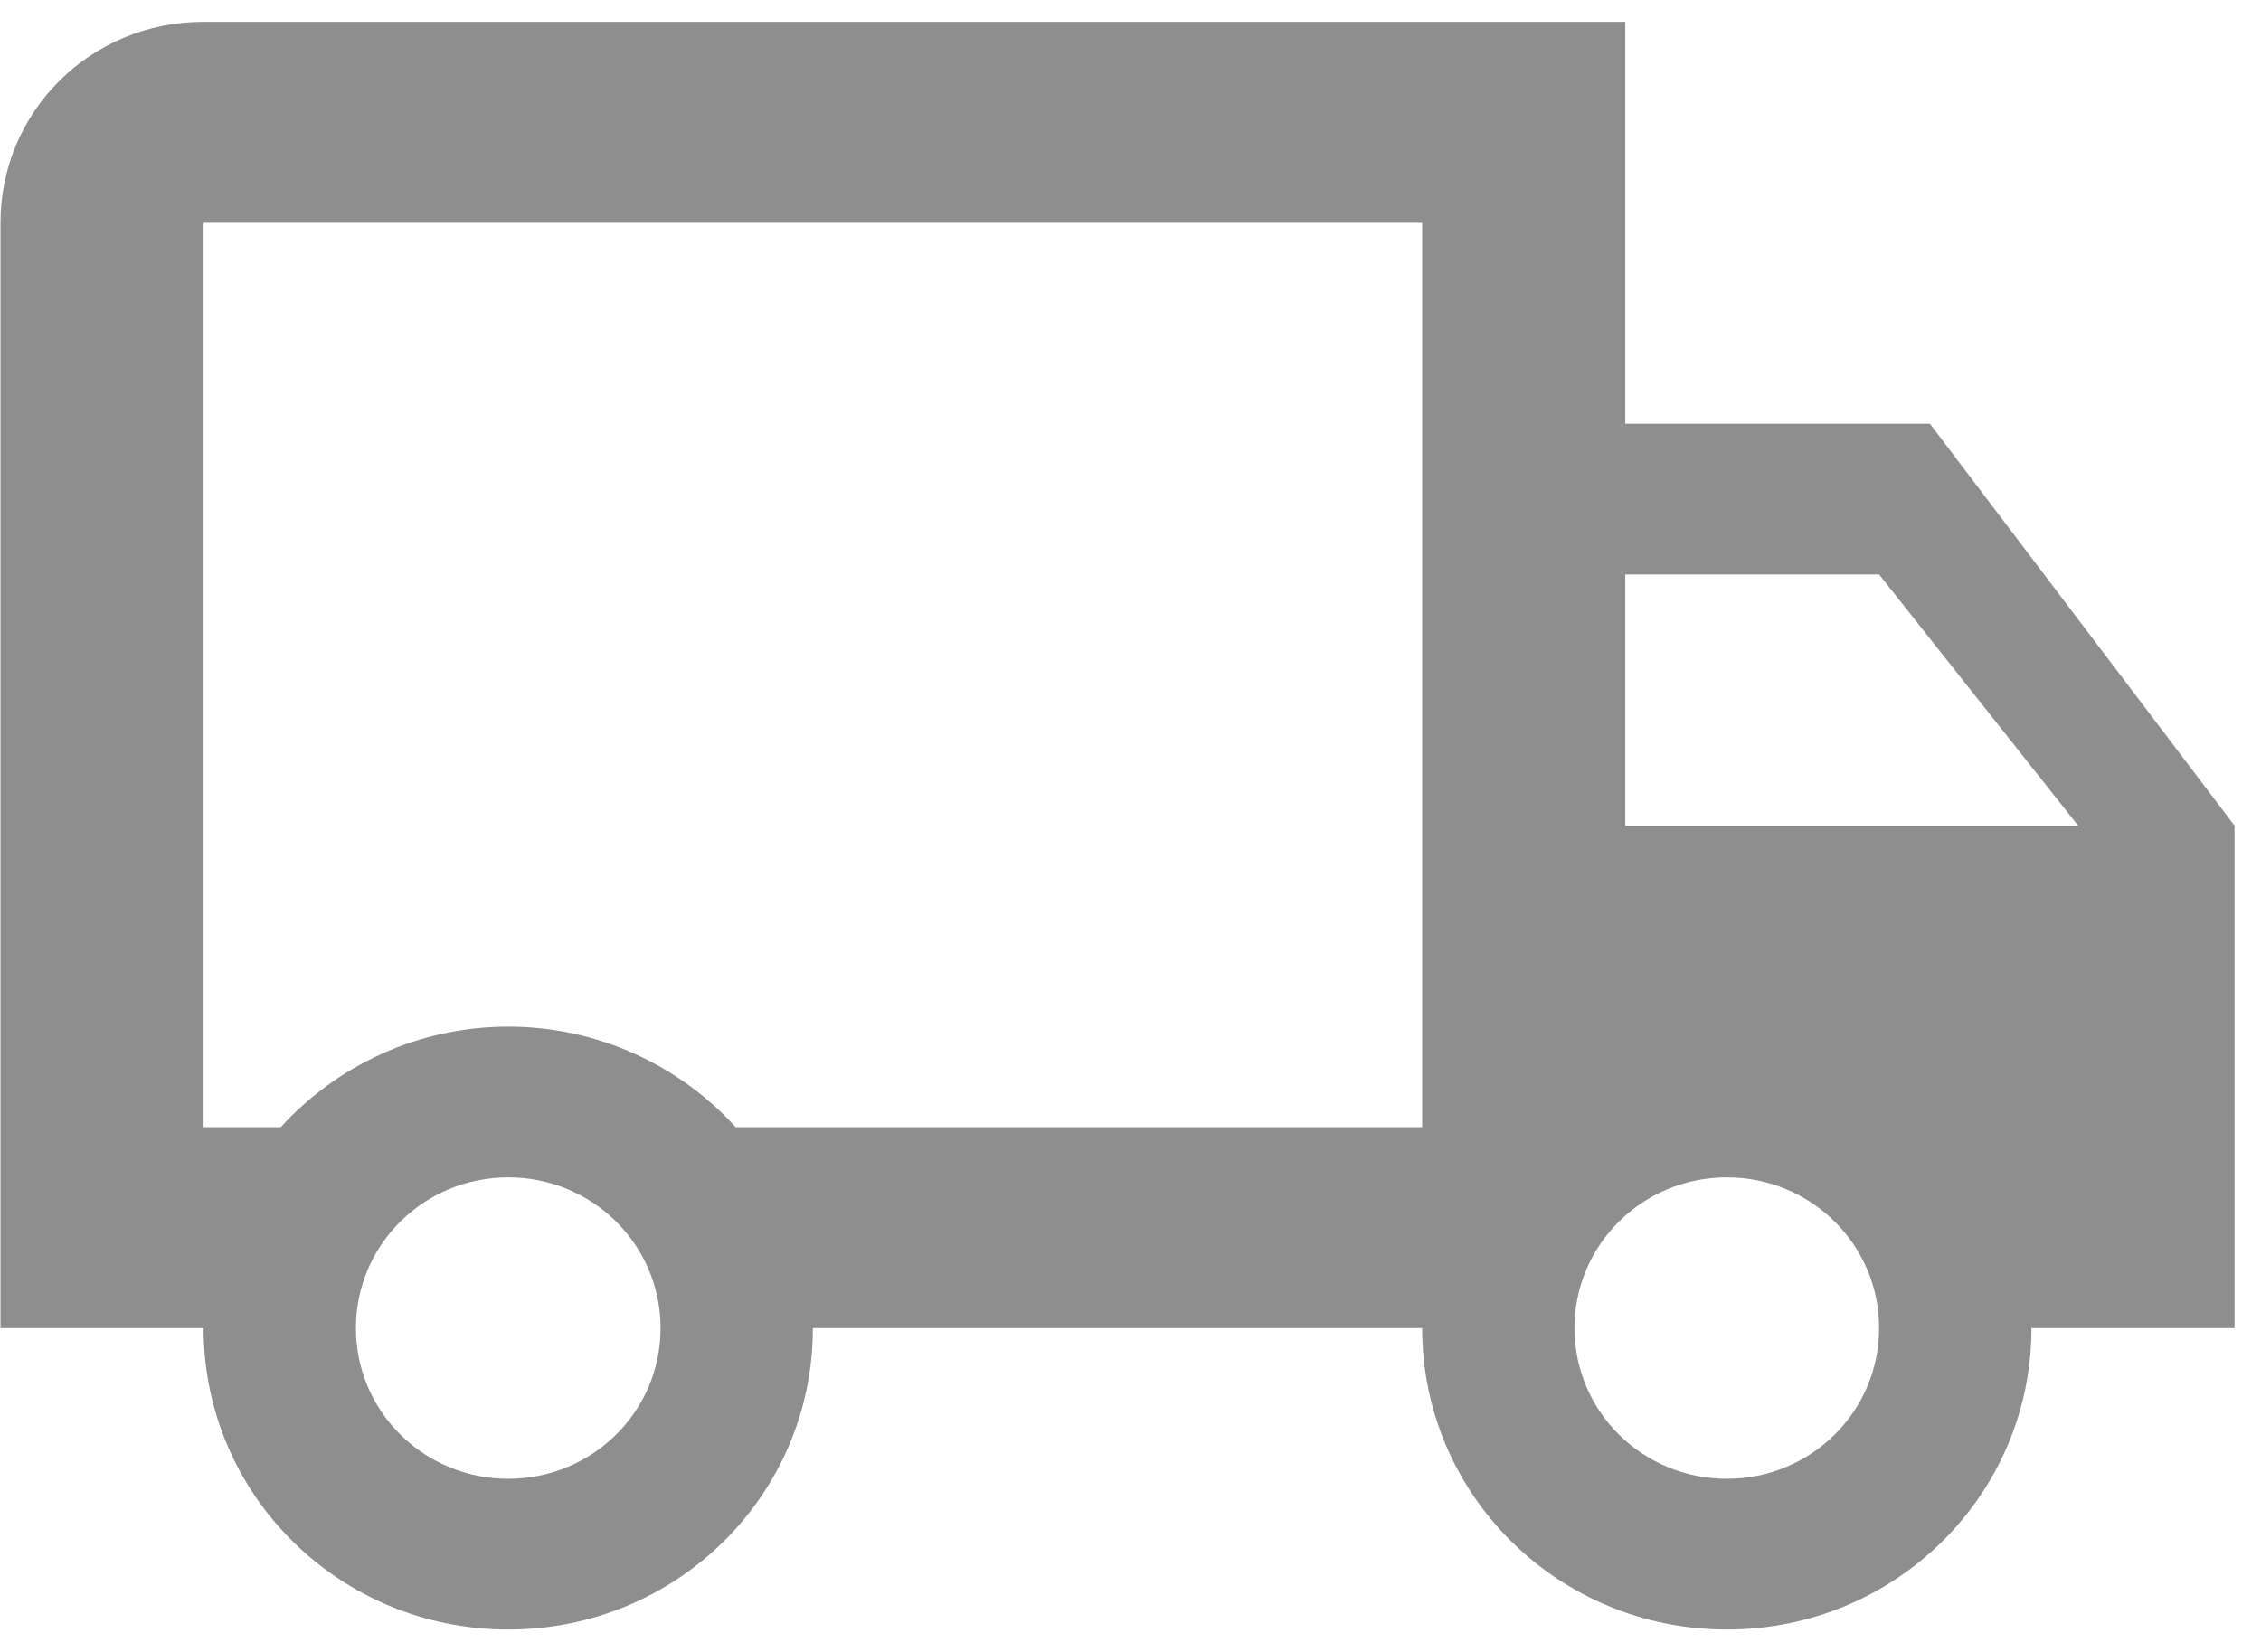 <svg width="78" height="57" viewBox="0 0 78 57" fill="none" xmlns="http://www.w3.org/2000/svg">
<path d="M59.572 51.026C62.479 51.026 64.826 48.703 64.826 45.826C64.826 42.948 62.479 40.625 59.572 40.625C56.664 40.625 54.317 42.948 54.317 45.826C54.317 48.703 56.664 51.026 59.572 51.026ZM64.826 19.823H56.068V28.49H71.693L64.826 19.823ZM17.533 51.026C20.44 51.026 22.788 48.703 22.788 45.826C22.788 42.948 20.44 40.625 17.533 40.625C14.625 40.625 12.278 42.948 12.278 45.826C12.278 48.703 14.625 51.026 17.533 51.026ZM66.578 14.622L77.088 28.49V45.826H70.081C70.081 51.581 65.387 56.227 59.572 56.227C53.756 56.227 49.062 51.581 49.062 45.826H28.042C28.042 51.581 23.348 56.227 17.533 56.227C11.717 56.227 7.023 51.581 7.023 45.826H0.017V7.688C0.017 3.839 3.134 0.753 7.023 0.753H56.068V14.622H66.578ZM7.023 7.688V38.892H9.686C11.612 36.777 14.415 35.424 17.533 35.424C20.651 35.424 23.453 36.777 25.38 38.892H49.062V7.688H7.023Z" fill="#8E8E8E"/>
</svg>
